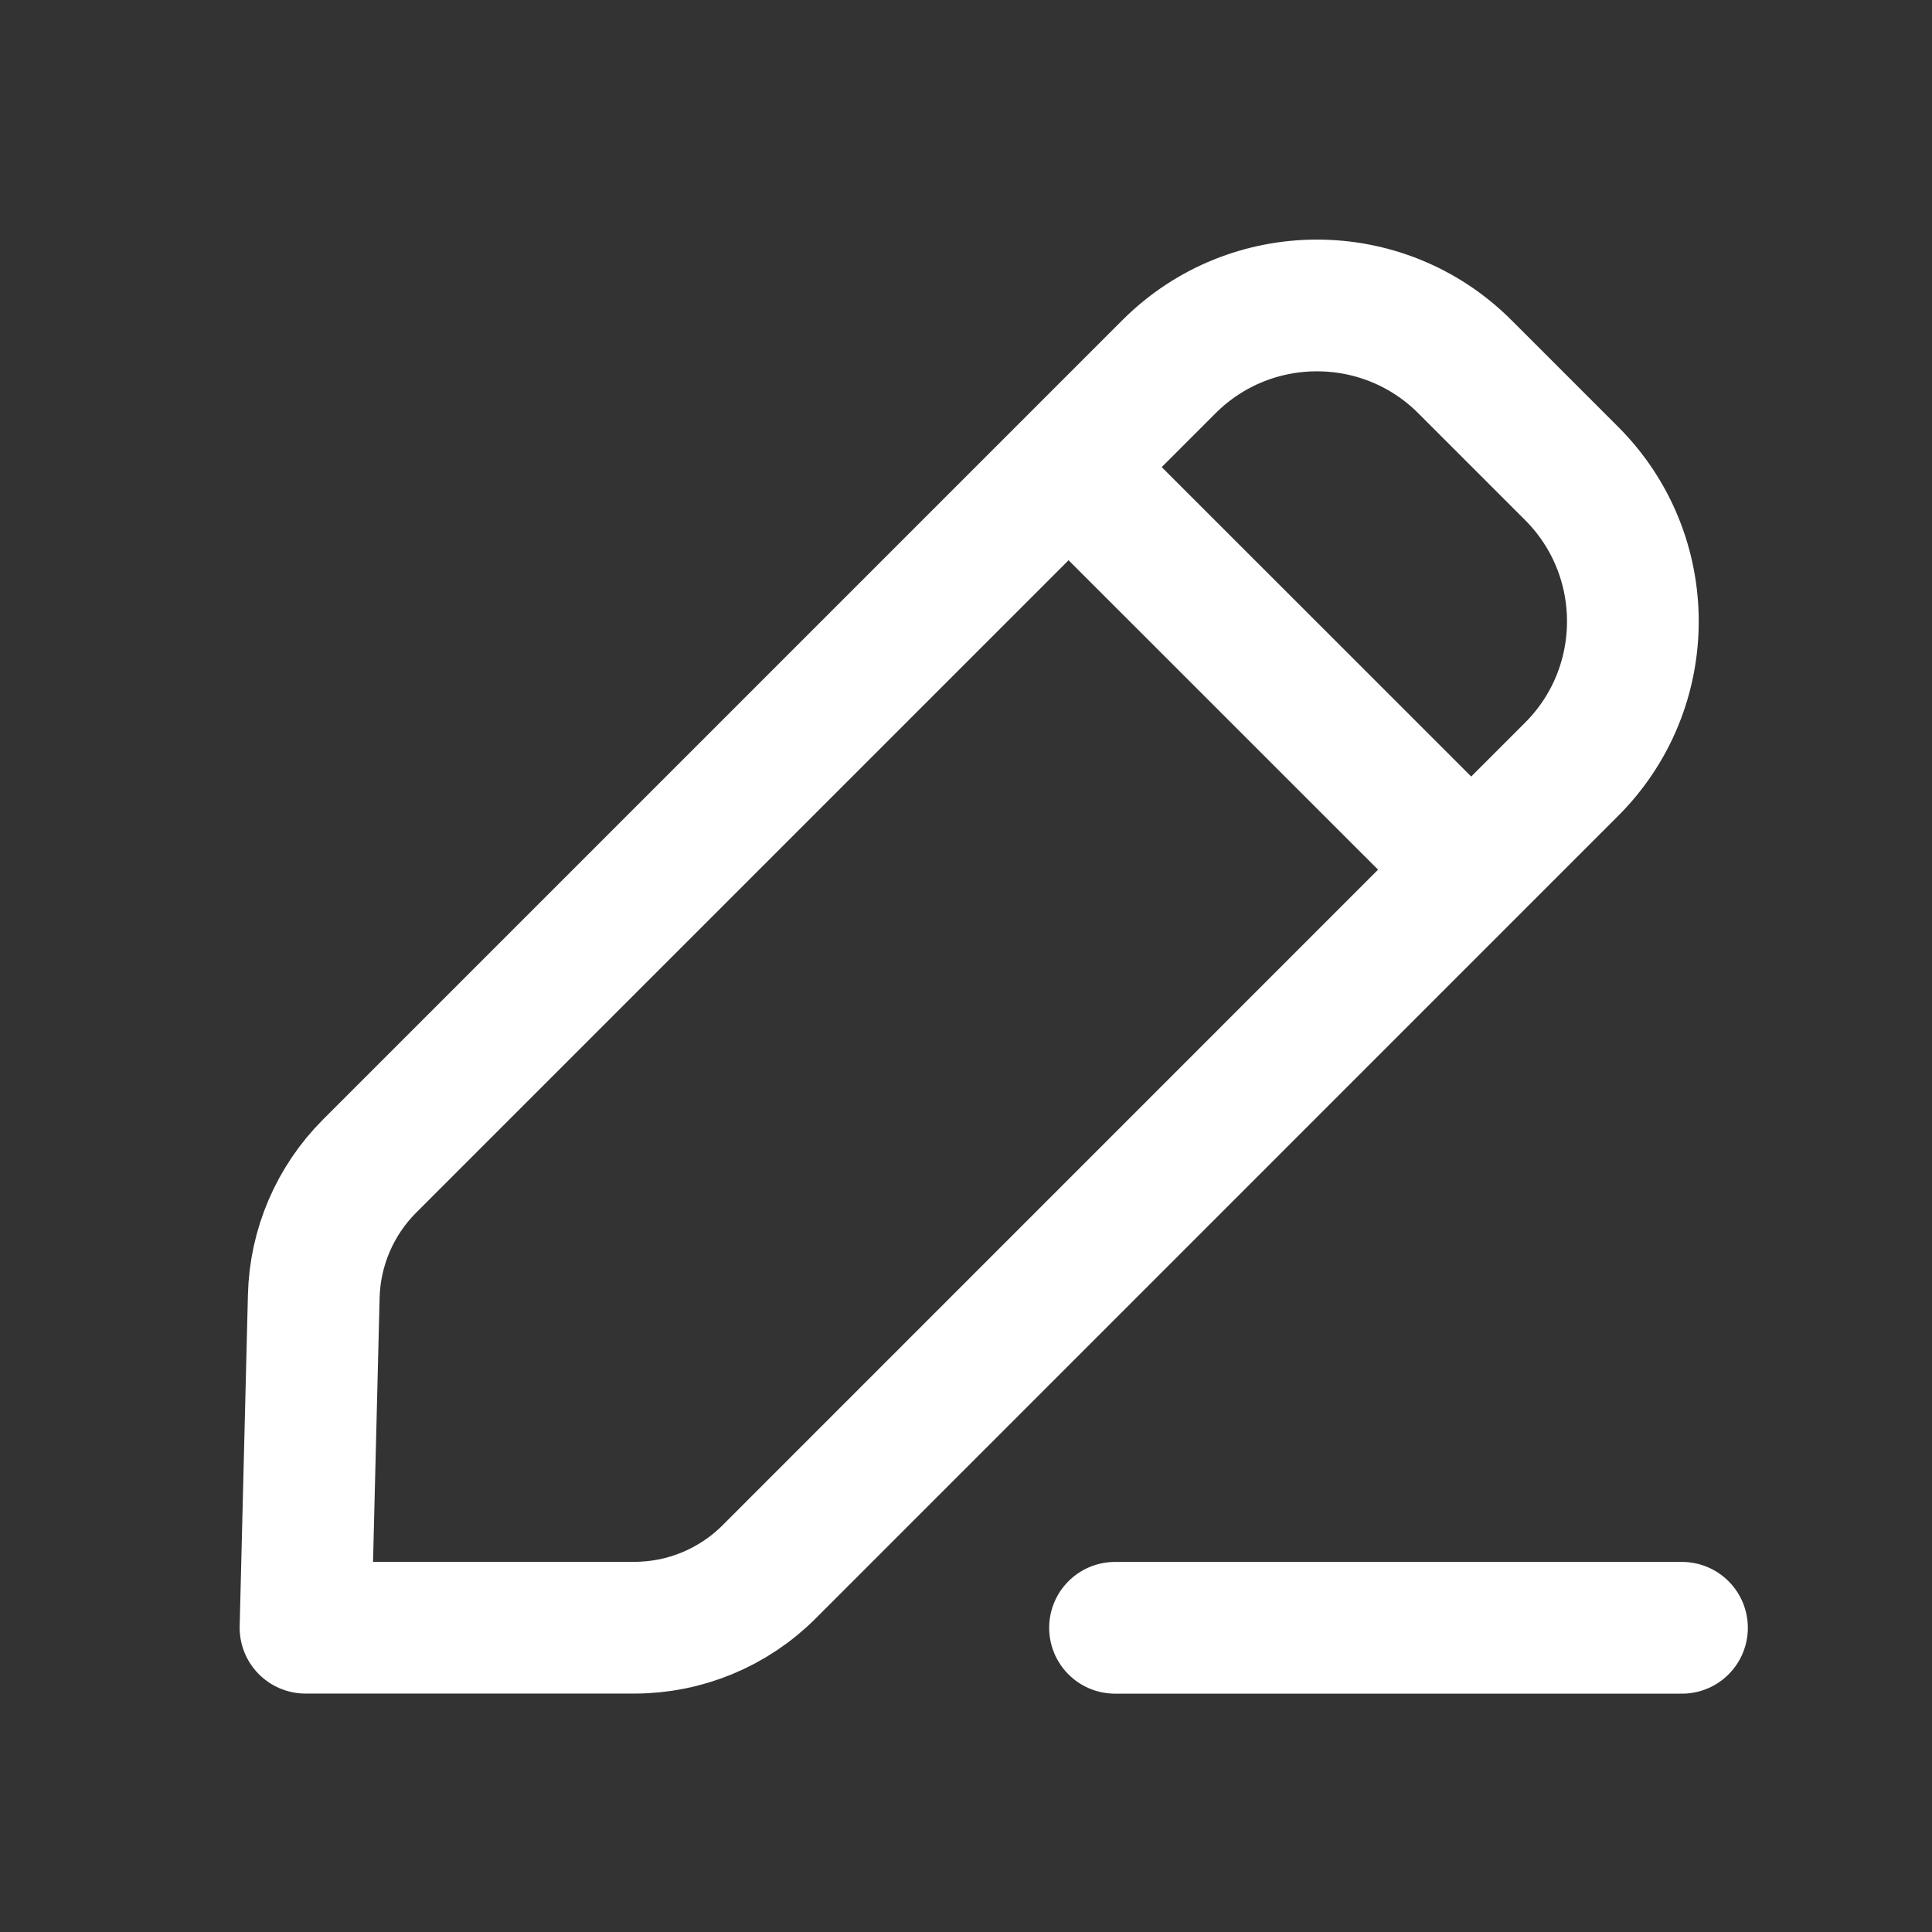 <svg width="22" height="22" viewBox="0 0 22 22" fill="none" xmlns="http://www.w3.org/2000/svg">
<rect x="0" y="0" width="22" height="22" fill="#333333" stroke="none"/>
<path fill-rule="evenodd" clip-rule="evenodd" d="M4.207 13.28L13.312 4.175C14.242 3.246 15.751 3.246 16.68 4.175L17.897 5.392C18.826 6.321 18.826 7.83 17.897 8.759L8.756 17.901C8.349 18.307 7.798 18.535 7.222 18.535H3.479L3.573 14.759C3.587 14.204 3.814 13.674 4.207 13.28Z" stroke="white" stroke-width="1.5" stroke-linecap="round" stroke-linejoin="round"/>
<path d="M12.178 5.329L16.741 9.891" stroke="white" stroke-width="1.5" stroke-linecap="round" stroke-linejoin="round"/>
<path d="M12.697 18.536H19.153" stroke="white" stroke-width="1.5" stroke-linecap="round" stroke-linejoin="round"/>
</svg>
